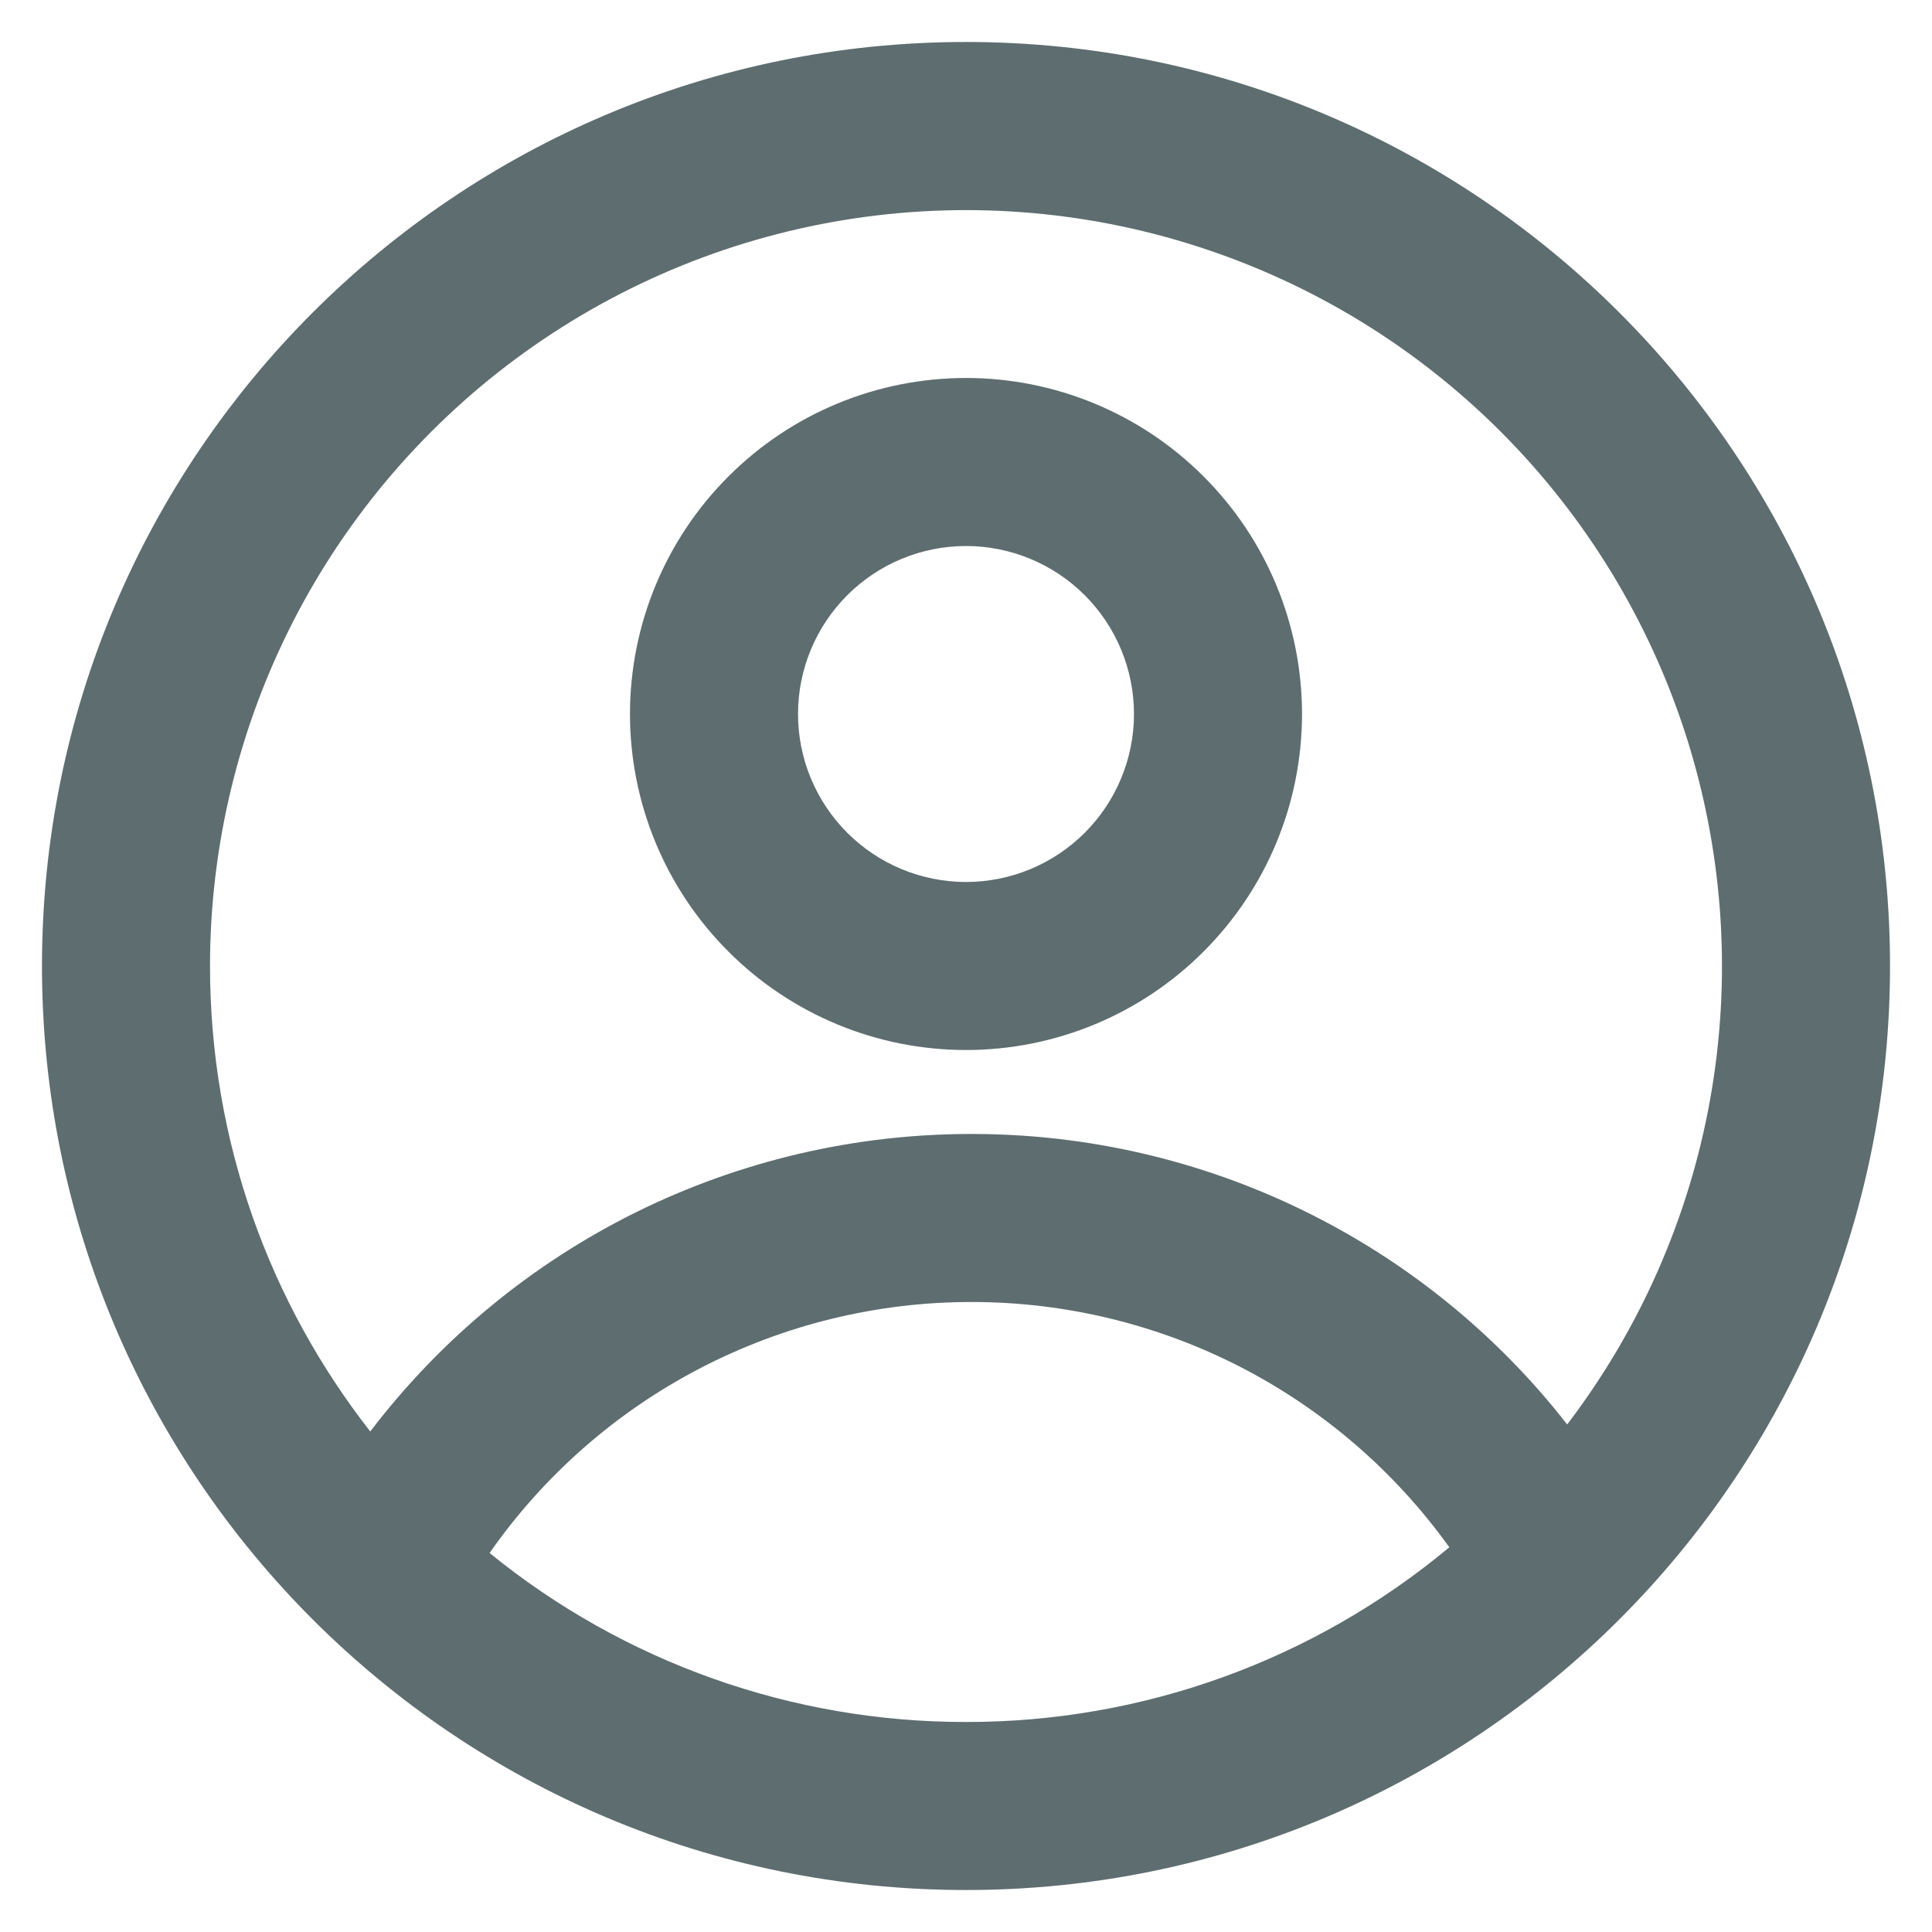<svg width="23" height="23" viewBox="0 0 23 23" fill="none" xmlns="http://www.w3.org/2000/svg">
<path fill-rule="evenodd" clip-rule="evenodd" d="M0.5 11.5C0.5 5.425 5.425 0.5 11.5 0.5C17.575 0.5 22.5 5.425 22.5 11.5C22.5 17.575 17.575 22.5 11.5 22.5C5.425 22.5 0.5 17.575 0.5 11.5ZM4.408 17.042C3.213 15.514 2.5 13.59 2.5 11.5C2.5 10.071 2.841 8.663 3.493 7.391C4.146 6.12 5.092 5.022 6.253 4.189C7.414 3.356 8.757 2.811 10.17 2.6C11.583 2.389 13.027 2.517 14.38 2.975C15.734 3.432 16.96 4.205 17.956 5.23C18.951 6.255 19.689 7.502 20.107 8.869C20.524 10.236 20.611 11.682 20.359 13.089C20.107 14.495 19.523 15.822 18.657 16.958C17.816 15.88 16.74 15.008 15.511 14.409C14.282 13.809 12.932 13.499 11.565 13.5C10.18 13.499 8.813 13.818 7.571 14.432C6.33 15.047 5.247 15.94 4.408 17.042ZM5.828 18.488C7.43 19.792 9.434 20.503 11.5 20.5C13.603 20.503 15.639 19.767 17.254 18.42C16.606 17.516 15.752 16.779 14.763 16.271C13.774 15.764 12.677 15.499 11.565 15.5C10.439 15.499 9.329 15.771 8.33 16.291C7.331 16.811 6.473 17.565 5.828 18.488ZM14.328 11.328C15.079 10.578 15.5 9.561 15.5 8.5C15.5 7.439 15.079 6.422 14.328 5.672C13.578 4.921 12.561 4.5 11.5 4.5C10.439 4.5 9.422 4.921 8.672 5.672C7.921 6.422 7.5 7.439 7.5 8.5C7.5 9.561 7.921 10.578 8.672 11.328C9.422 12.079 10.439 12.5 11.5 12.5C12.561 12.5 13.578 12.079 14.328 11.328ZM12.914 9.914C13.289 9.539 13.5 9.03 13.5 8.5C13.5 7.97 13.289 7.461 12.914 7.086C12.539 6.711 12.03 6.5 11.5 6.5C10.97 6.5 10.461 6.711 10.086 7.086C9.711 7.461 9.5 7.97 9.5 8.5C9.5 9.03 9.711 9.539 10.086 9.914C10.461 10.289 10.97 10.5 11.5 10.5C12.03 10.5 12.539 10.289 12.914 9.914Z" fill="#333333" fill-opacity="0.7"/>
<path fill-rule="evenodd" clip-rule="evenodd" d="M0.5 11.5C0.5 5.425 5.425 0.5 11.5 0.5C17.575 0.5 22.5 5.425 22.5 11.5C22.5 17.575 17.575 22.5 11.5 22.5C5.425 22.5 0.5 17.575 0.5 11.5ZM4.408 17.042C3.213 15.514 2.5 13.59 2.5 11.5C2.5 10.071 2.841 8.663 3.493 7.391C4.146 6.12 5.092 5.022 6.253 4.189C7.414 3.356 8.757 2.811 10.17 2.6C11.583 2.389 13.027 2.517 14.38 2.975C15.734 3.432 16.96 4.205 17.956 5.23C18.951 6.255 19.689 7.502 20.107 8.869C20.524 10.236 20.611 11.682 20.359 13.089C20.107 14.495 19.523 15.822 18.657 16.958C17.816 15.88 16.74 15.008 15.511 14.409C14.282 13.809 12.932 13.499 11.565 13.5C10.18 13.499 8.813 13.818 7.571 14.432C6.33 15.047 5.247 15.94 4.408 17.042ZM5.828 18.488C7.43 19.792 9.434 20.503 11.5 20.5C13.603 20.503 15.639 19.767 17.254 18.42C16.606 17.516 15.752 16.779 14.763 16.271C13.774 15.764 12.677 15.499 11.565 15.5C10.439 15.499 9.329 15.771 8.33 16.291C7.331 16.811 6.473 17.565 5.828 18.488ZM14.328 11.328C15.079 10.578 15.5 9.561 15.5 8.5C15.5 7.439 15.079 6.422 14.328 5.672C13.578 4.921 12.561 4.5 11.5 4.5C10.439 4.5 9.422 4.921 8.672 5.672C7.921 6.422 7.5 7.439 7.5 8.5C7.5 9.561 7.921 10.578 8.672 11.328C9.422 12.079 10.439 12.5 11.5 12.5C12.561 12.5 13.578 12.079 14.328 11.328ZM12.914 9.914C13.289 9.539 13.5 9.03 13.5 8.5C13.5 7.97 13.289 7.461 12.914 7.086C12.539 6.711 12.03 6.5 11.5 6.5C10.97 6.5 10.461 6.711 10.086 7.086C9.711 7.461 9.5 7.97 9.5 8.5C9.5 9.03 9.711 9.539 10.086 9.914C10.461 10.289 10.97 10.5 11.5 10.5C12.03 10.5 12.539 10.289 12.914 9.914Z" fill="#006A75" fill-opacity="0.15"/>
</svg>
